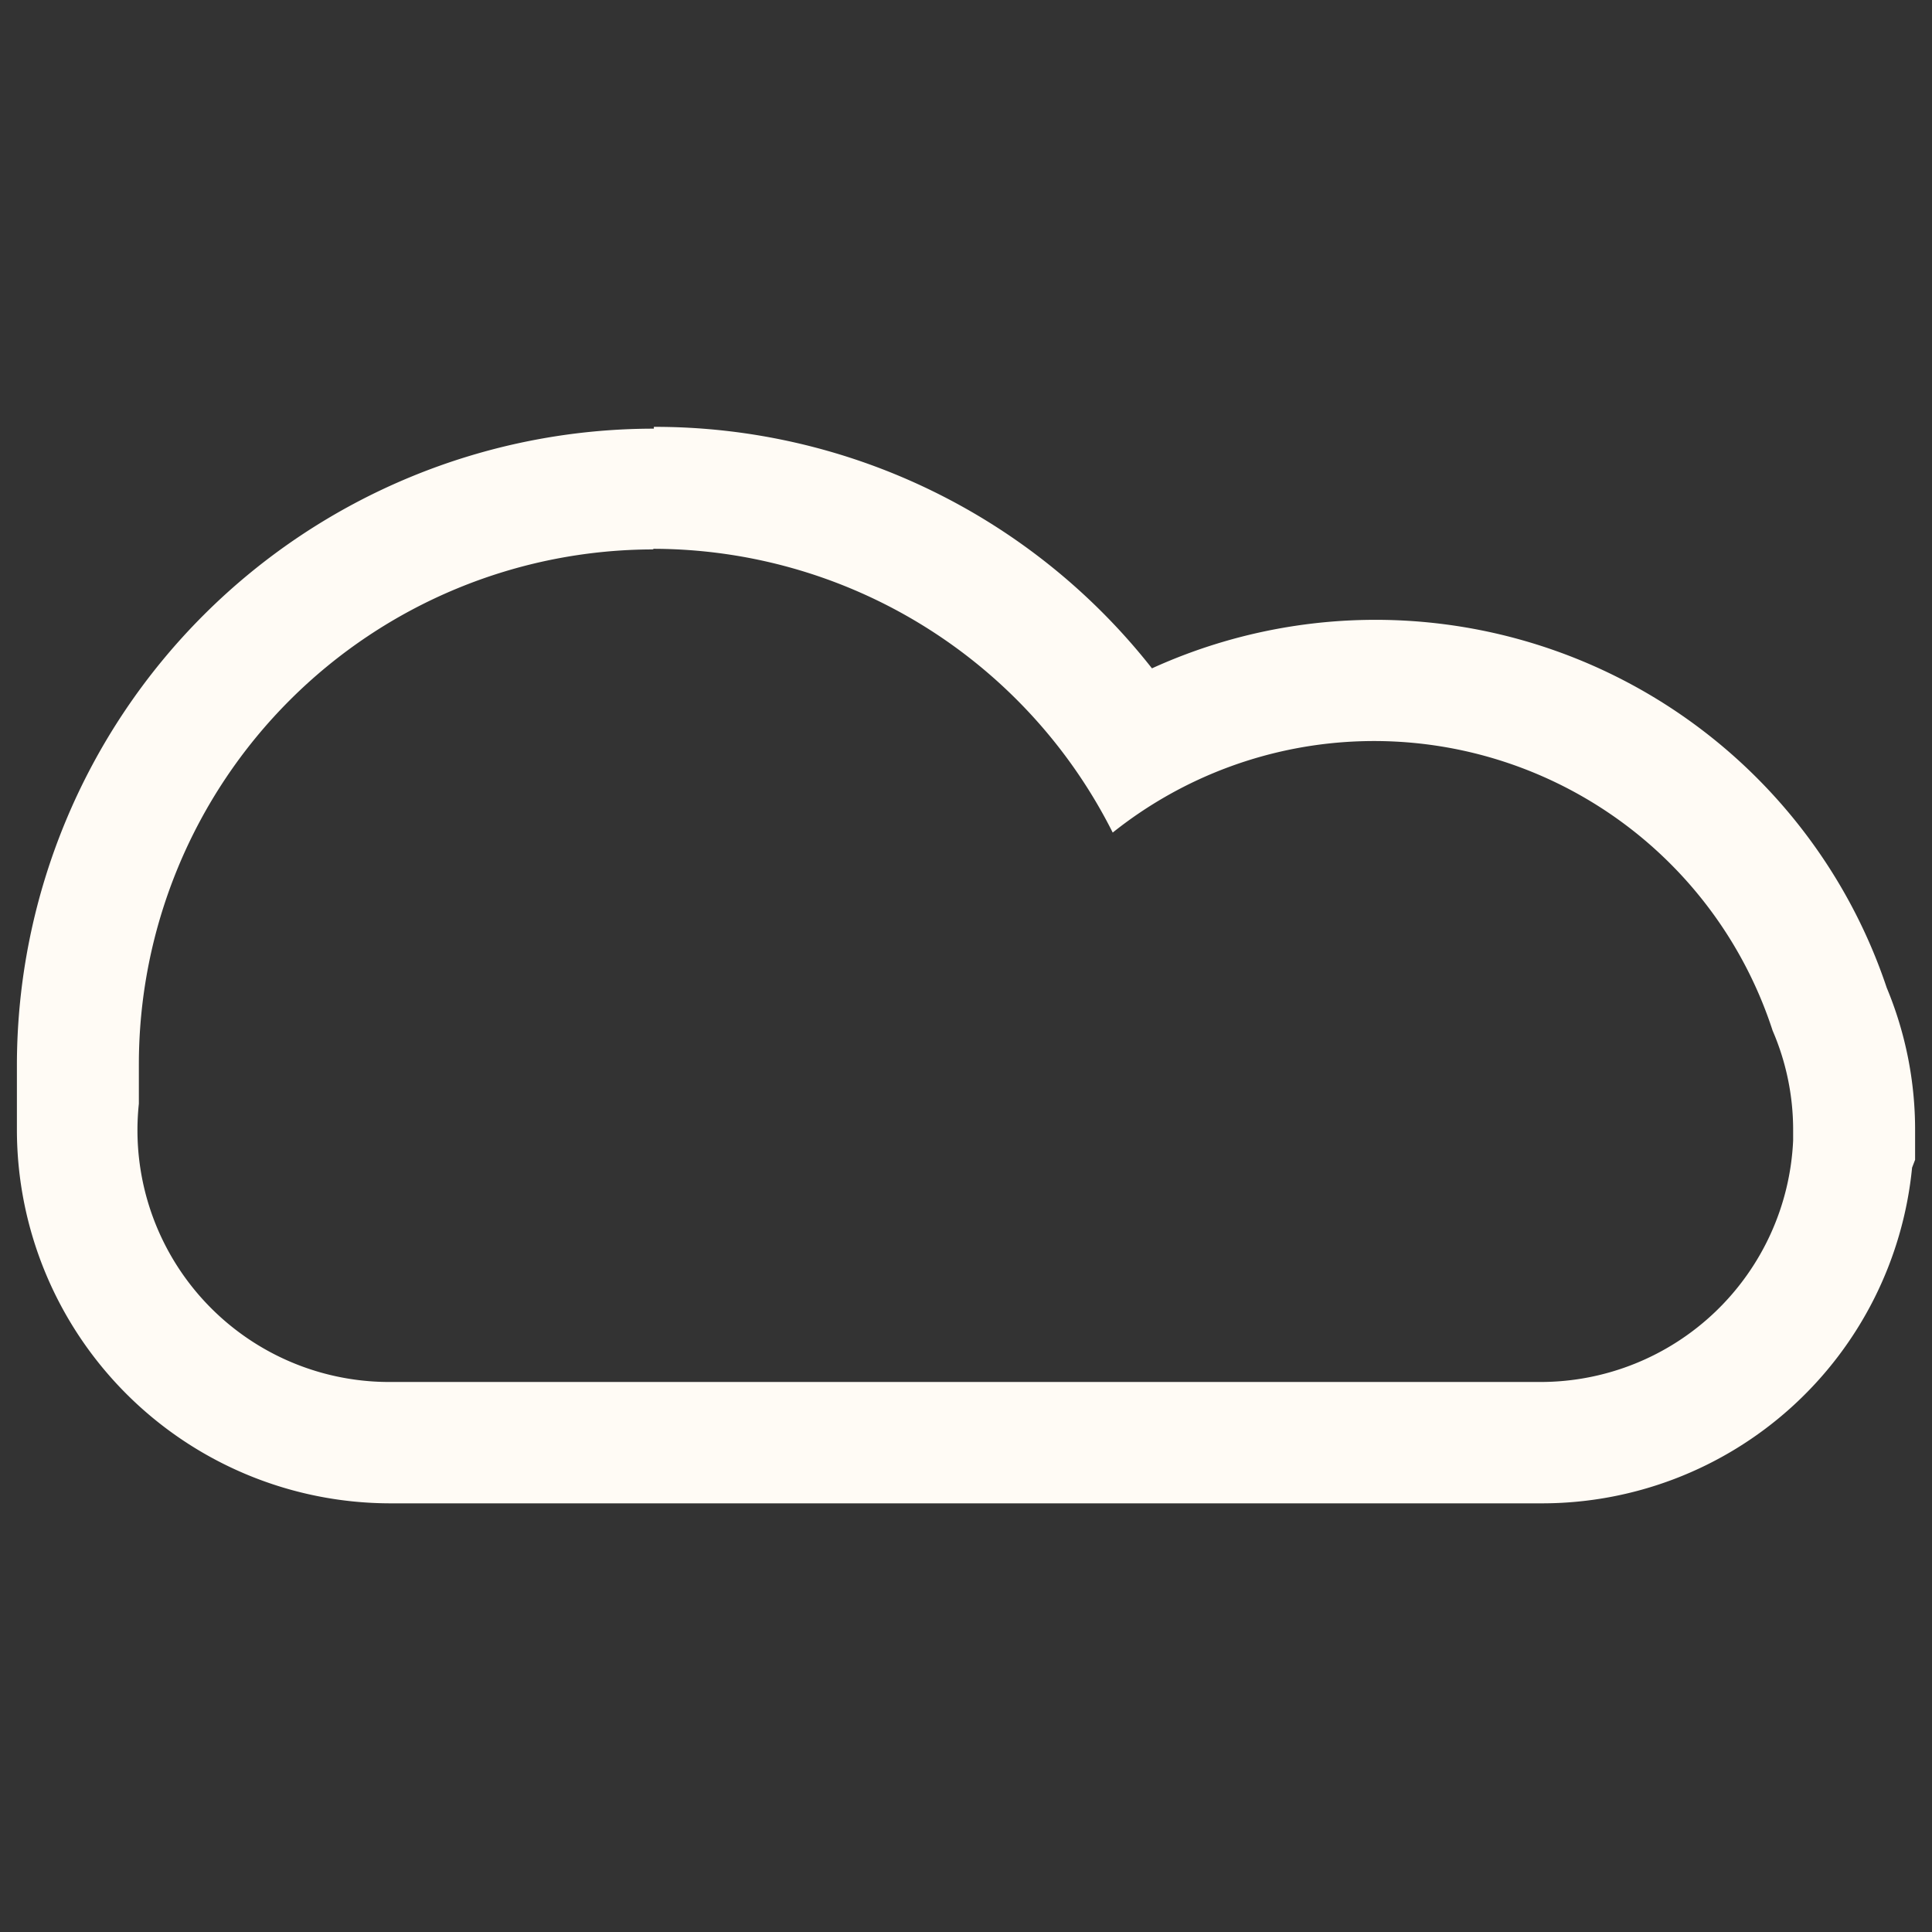 <svg id="background" xmlns="http://www.w3.org/2000/svg" viewBox="0 0 32 32"><rect x="0" y="0" width="32" height="32" fill="#333333" stroke="none"/><defs><style>.cls-1{fill:#fffbf5;}</style></defs><title>ie_proto-comp</title><path class="cls-1" d="M10.81,9.09a8.53,8.53,0,0,1,7.62,4.7,6.94,6.94,0,0,1,10.93,3.28,4.14,4.14,0,0,1,.34,1.65c0,0.06,0,.11,0,0.17h0a4.19,4.19,0,0,1-4.18,4H6.46A4.17,4.17,0,0,1,2.3,18.28c0-.22,0-0.43,0-0.65a8.53,8.53,0,0,1,8.53-8.53m0-2A10.55,10.55,0,0,0,.28,17.62q0,0.32,0,.63c0,0.16,0,.32,0,0.47a6.19,6.19,0,0,0,6.18,6.18H25.52a6.16,6.16,0,0,0,6.15-5.56l0.05-.13,0-.33c0-.05,0-0.11,0-0.16a6.11,6.11,0,0,0-.47-2.36,8.93,8.93,0,0,0-12.17-5.29,10.47,10.47,0,0,0-8.25-4h0Z"/></svg>